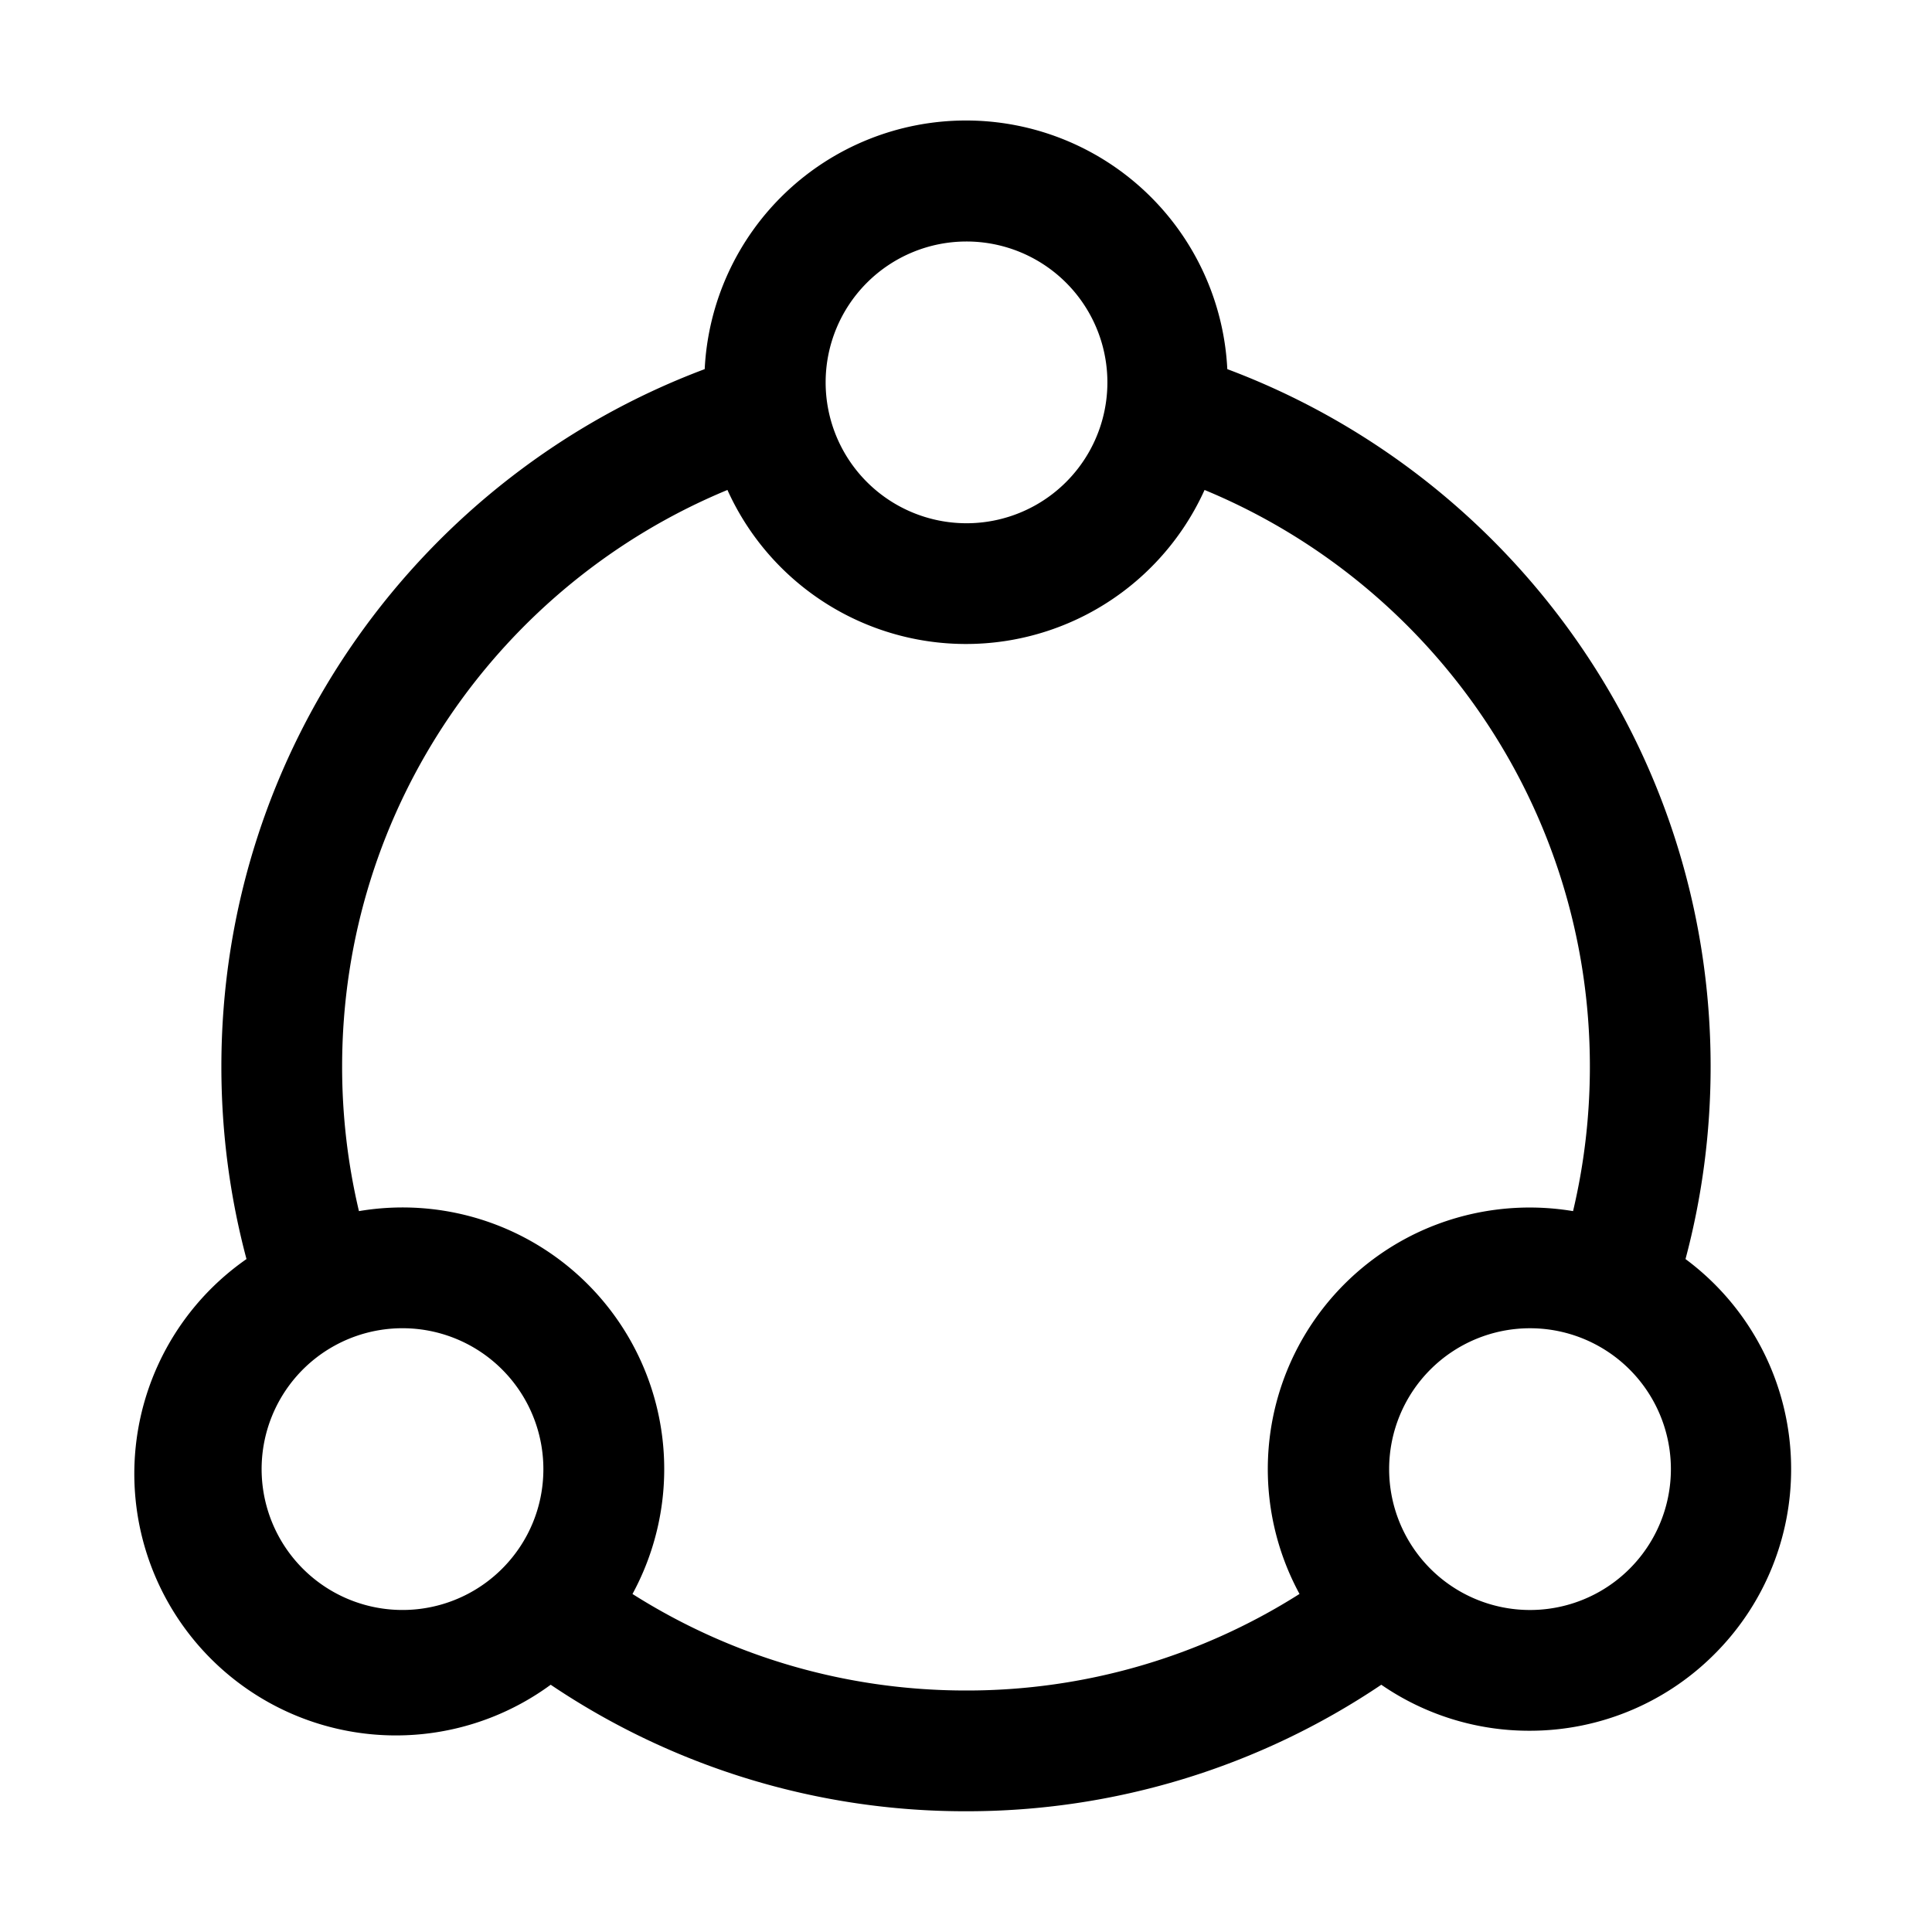<?xml version="1.0" standalone="no"?><!DOCTYPE svg PUBLIC "-//W3C//DTD SVG 1.1//EN" "http://www.w3.org/Graphics/SVG/1.1/DTD/svg11.dtd"><svg t="1736817822691" class="icon" viewBox="0 0 1024 1024" version="1.1" xmlns="http://www.w3.org/2000/svg" p-id="4835" width="16" height="16" xmlns:xlink="http://www.w3.org/1999/xlink"><path d="M906.667 565.333c0-169.28-106.56-313.6-256.171-369.685a138.667 138.667 0 0 0-276.992 0C223.893 251.755 117.333 396.053 117.333 565.333c0 35.243 4.629 69.44 13.312 101.995a138.667 138.667 0 1 0 161.237 225.621A392.96 392.96 0 0 0 512 960a392.96 392.96 0 0 0 220.117-67.051A138.027 138.027 0 0 0 810.667 917.333a138.24 138.24 0 0 0 100.16-42.773A138.197 138.197 0 0 0 949.333 778.667a138.453 138.453 0 0 0-55.979-111.339c8.683-32.555 13.312-66.773 13.312-101.995zM612.16 298.56a138.901 138.901 0 0 0 26.283-38.869C758.336 309.333 842.667 427.52 842.667 565.333c0 26.389-3.093 52.032-8.917 76.587a139.605 139.605 0 0 0-81.408 10.901 138.667 138.667 0 0 0-63.573 192A328.981 328.981 0 0 1 512 896c-65.067 0-125.653-18.773-176.768-51.157a138.667 138.667 0 0 0-144.981-202.923A331.669 331.669 0 0 1 181.333 565.333c0-137.813 84.309-256 204.224-305.643a138.709 138.709 0 0 0 226.603 38.869zM512 128a74.667 74.667 0 1 1 0 149.333 74.667 74.667 0 0 1 0-149.333z m298.667 576a74.667 74.667 0 1 1 0 149.333 74.667 74.667 0 0 1 0-149.333z m-522.667 74.667c0 20.053-7.893 38.229-20.736 51.627a74.667 74.667 0 1 1 20.736-51.627z" p-id="4836"></path></svg>